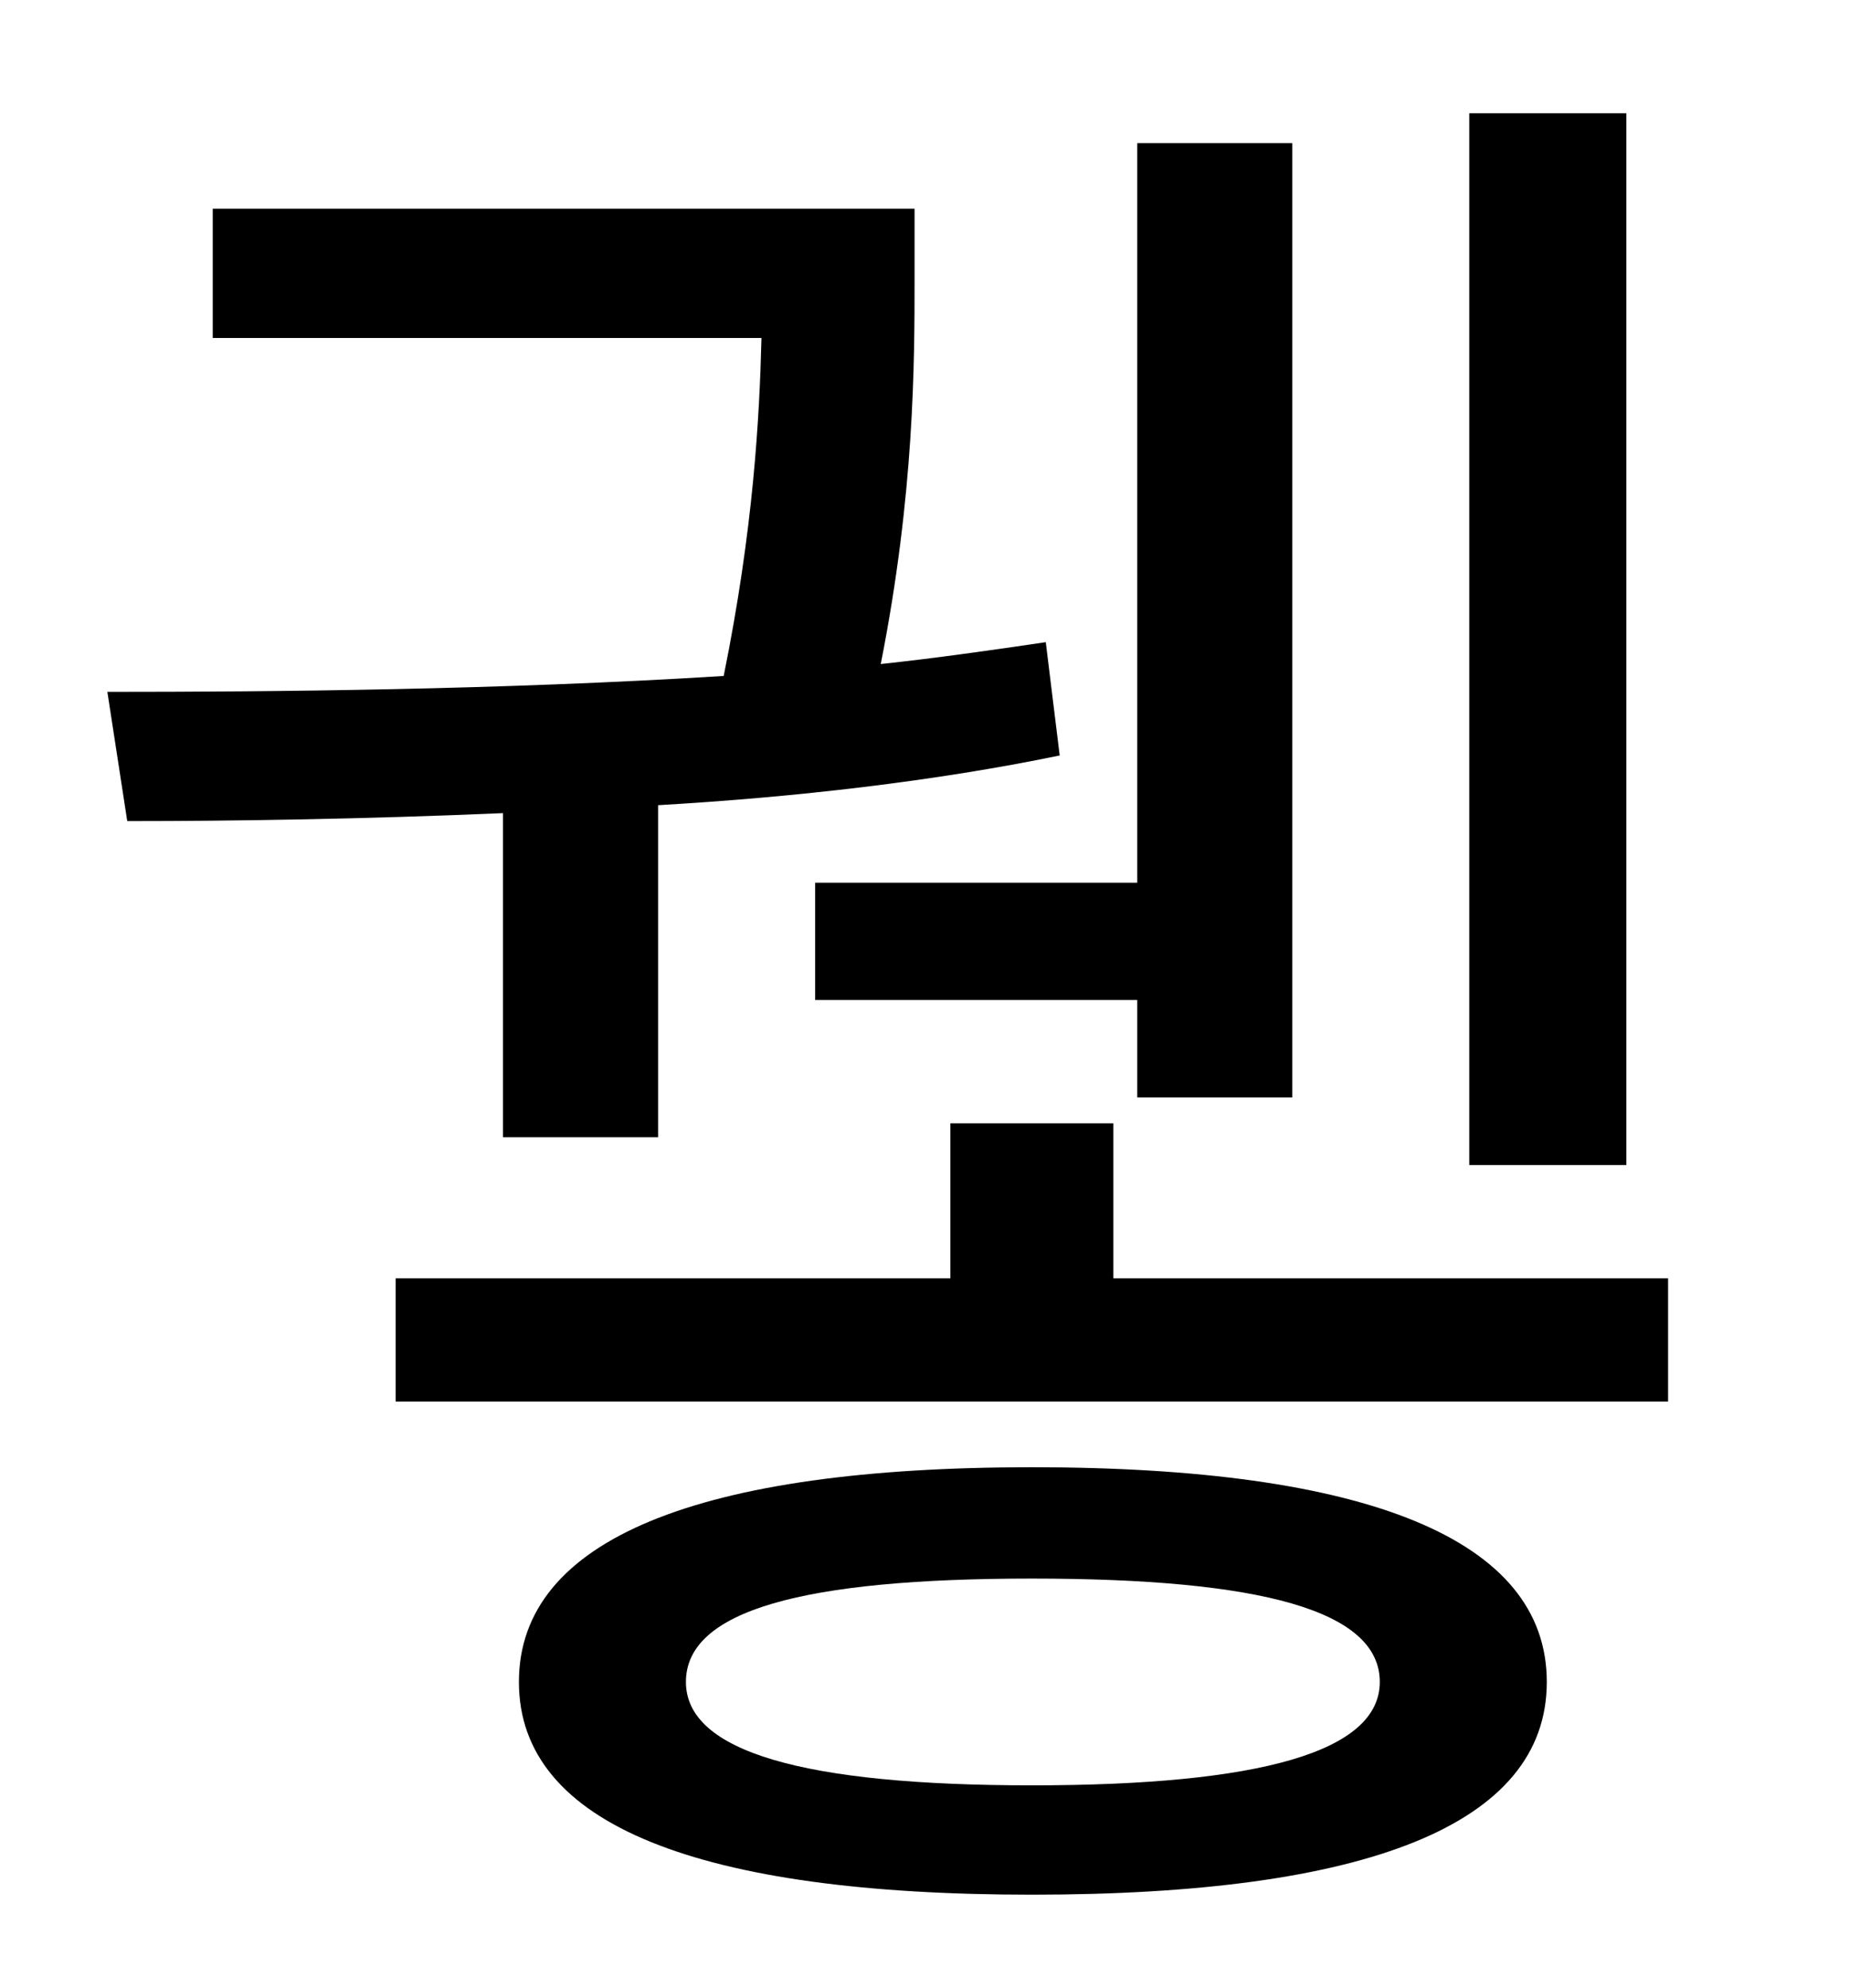 <?xml version="1.0" standalone="no"?>
<!DOCTYPE svg PUBLIC "-//W3C//DTD SVG 1.1//EN" "http://www.w3.org/Graphics/SVG/1.1/DTD/svg11.dtd" >
<svg xmlns="http://www.w3.org/2000/svg" xmlns:xlink="http://www.w3.org/1999/xlink" version="1.1" viewBox="-10 0 930 1000">
   <path fill="currentColor"
d="M808 57v529h-79v-529h79zM400 444h162v-372h78v480h-78v-49h-162v-59zM243 572v-163c-70 3 -135 4 -189 4l-10 -65c83 0 198 -1 310 -8c15 -74 18 -130 19 -170h-276v-65h353v35c0 42 0 108 -17 194c28 -3 56 -7 83 -11l7 57c-63 13 -133 21 -202 25v167h-78zM509 898
c115 0 175 -17 175 -52c0 -36 -60 -52 -175 -52s-174 16 -174 52c0 35 59 52 174 52zM509 738c168 0 259 36 259 108s-91 107 -259 107c-167 0 -258 -35 -258 -107s91 -108 258 -108zM550 643h279v62h-640v-62h279v-78h82v78z" />
</svg>
